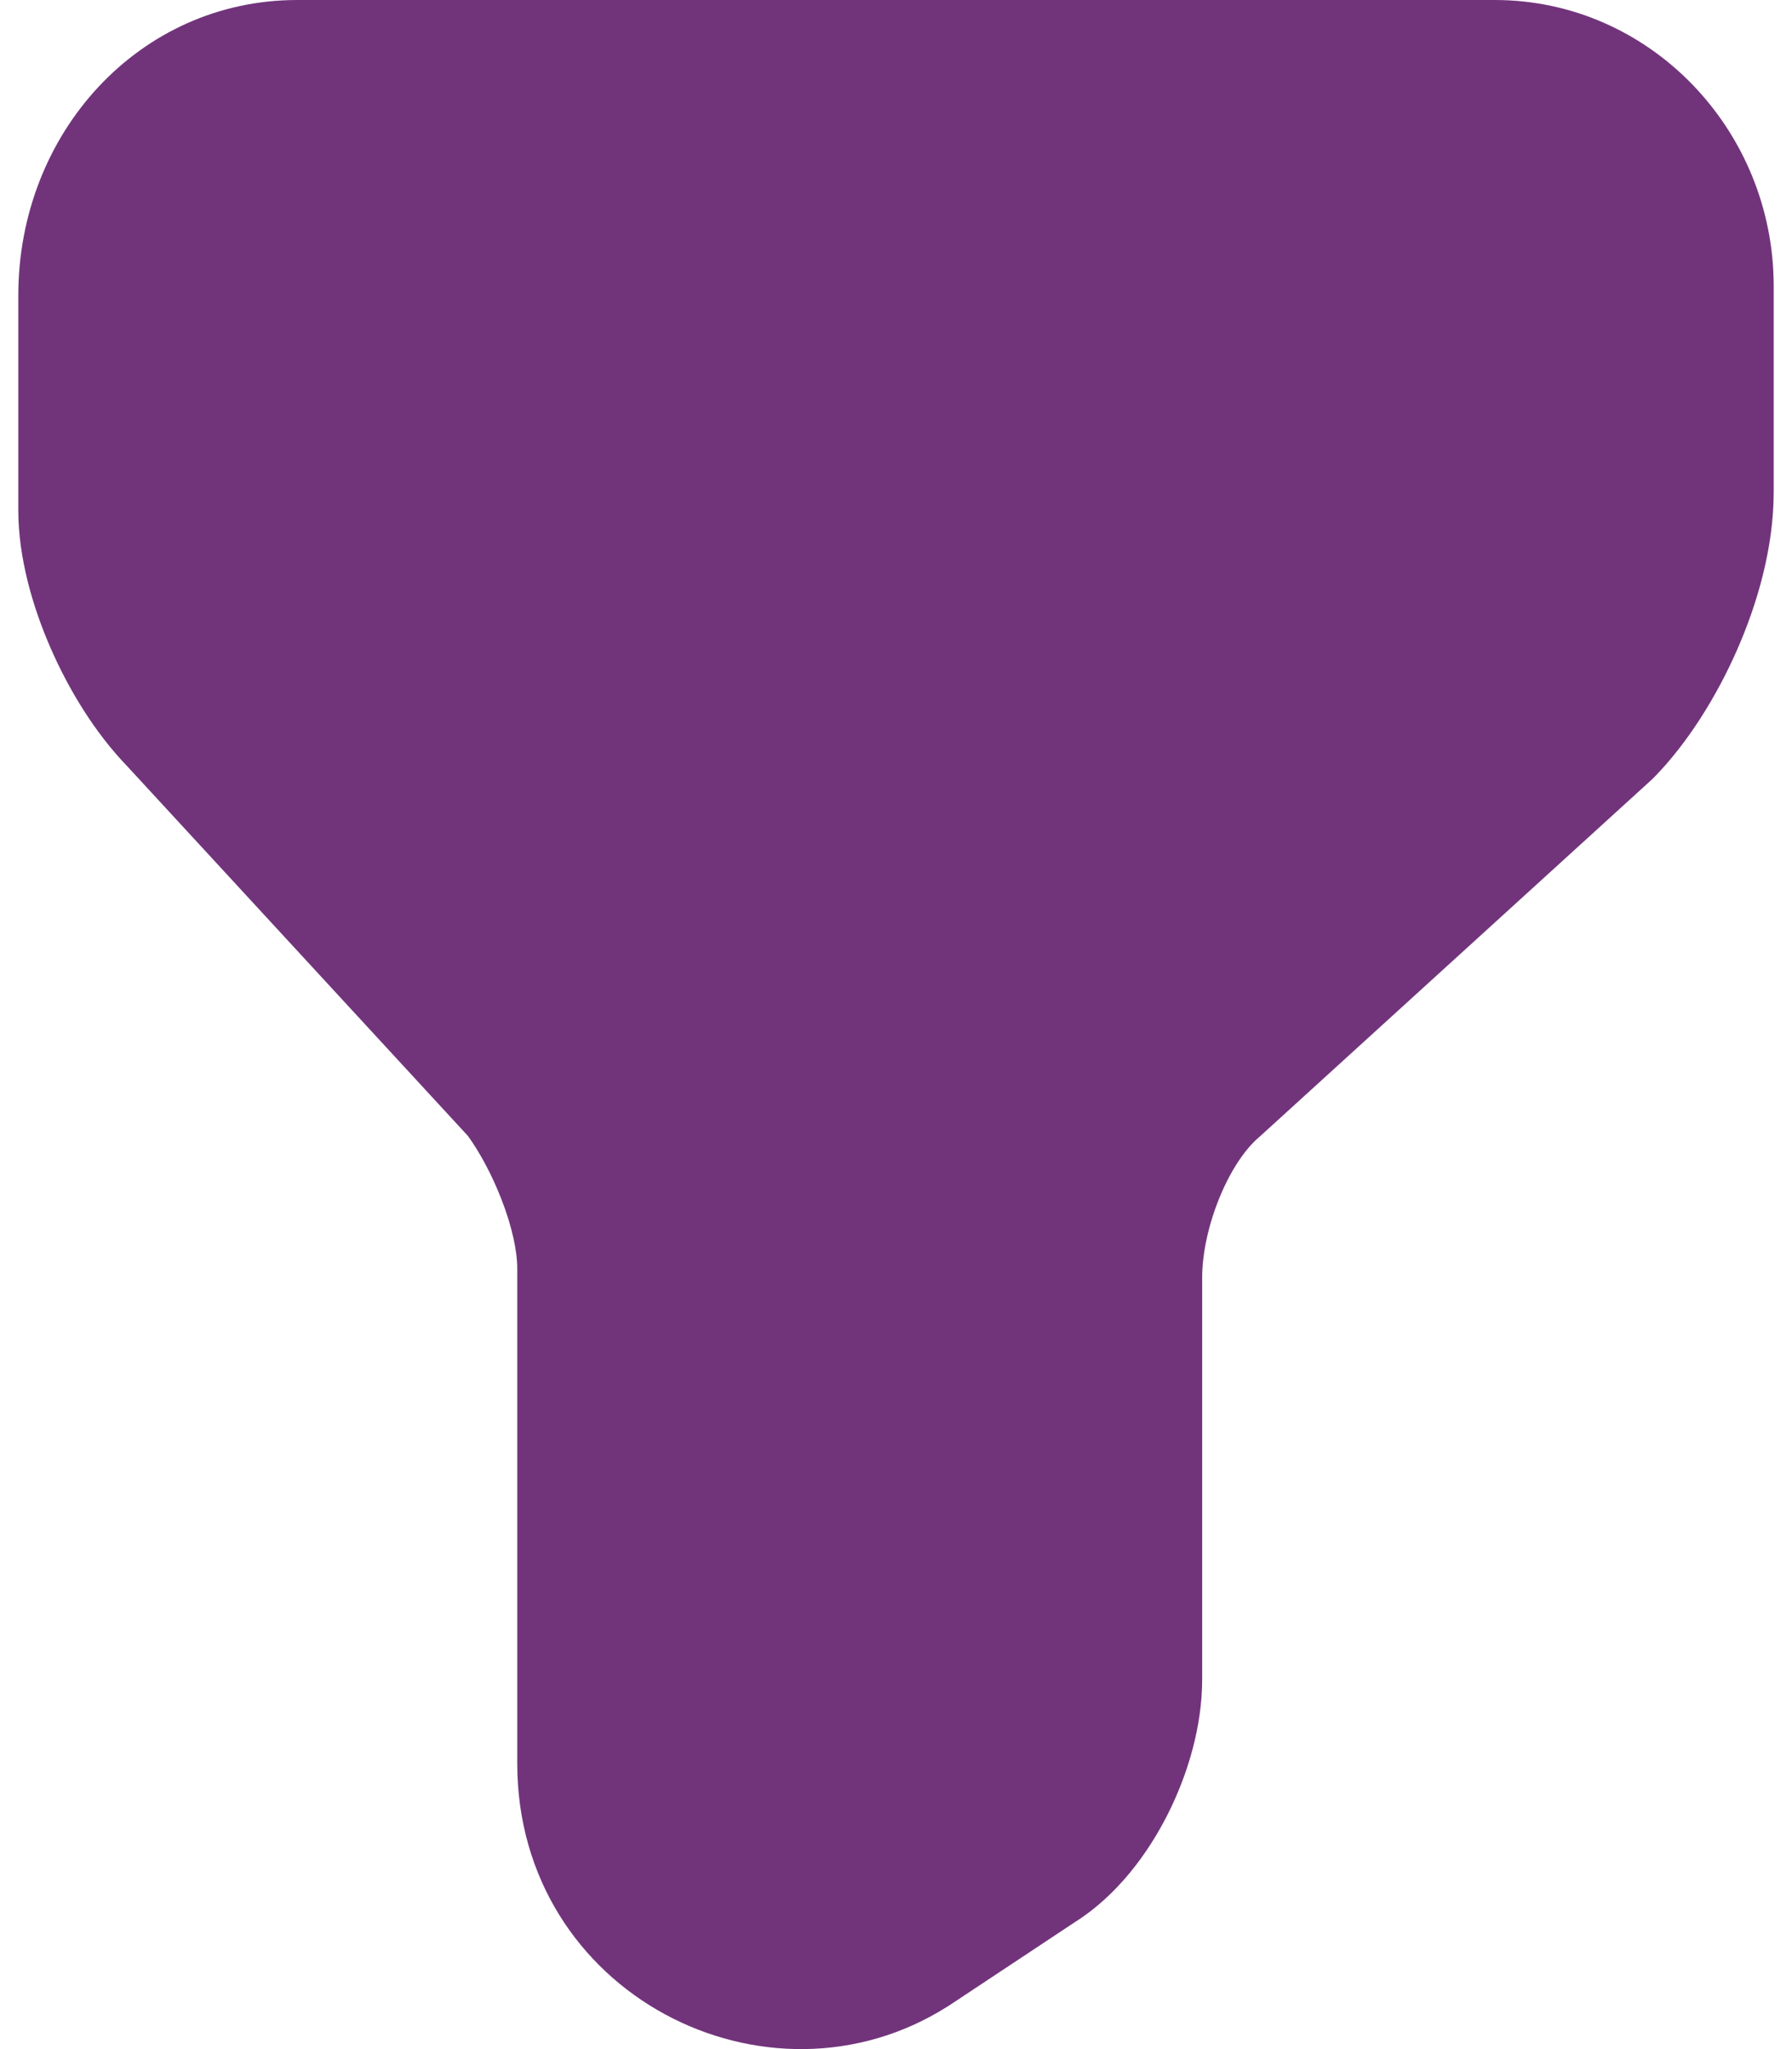 <svg width="14" height="16" viewBox="0 0 14 16" fill="none" xmlns="http://www.w3.org/2000/svg">
<path fill-rule="evenodd" clip-rule="evenodd" d="M0.143 2.307C0.143 1.039 1.088 0 2.322 0H11.678C12.888 0 13.857 1.014 13.857 2.234V3.84C13.857 4.277 13.729 4.716 13.569 5.079C13.408 5.444 13.184 5.801 12.929 6.063C12.918 6.075 12.906 6.086 12.895 6.096L9.847 8.87C9.842 8.875 9.836 8.88 9.83 8.885C9.736 8.966 9.62 9.125 9.528 9.35C9.437 9.571 9.392 9.798 9.392 9.973V13.112C9.392 13.483 9.278 13.86 9.122 14.168C8.971 14.467 8.732 14.797 8.4 15.007L7.416 15.659L7.403 15.667C5.998 16.558 4.041 15.572 4.041 13.769V9.9C4.041 9.775 4.003 9.583 3.917 9.363C3.838 9.16 3.739 8.984 3.655 8.869L0.993 5.982C0.739 5.719 0.535 5.381 0.394 5.057C0.254 4.736 0.143 4.351 0.143 3.986V2.307Z" fill="#71347B"/>
</svg>
